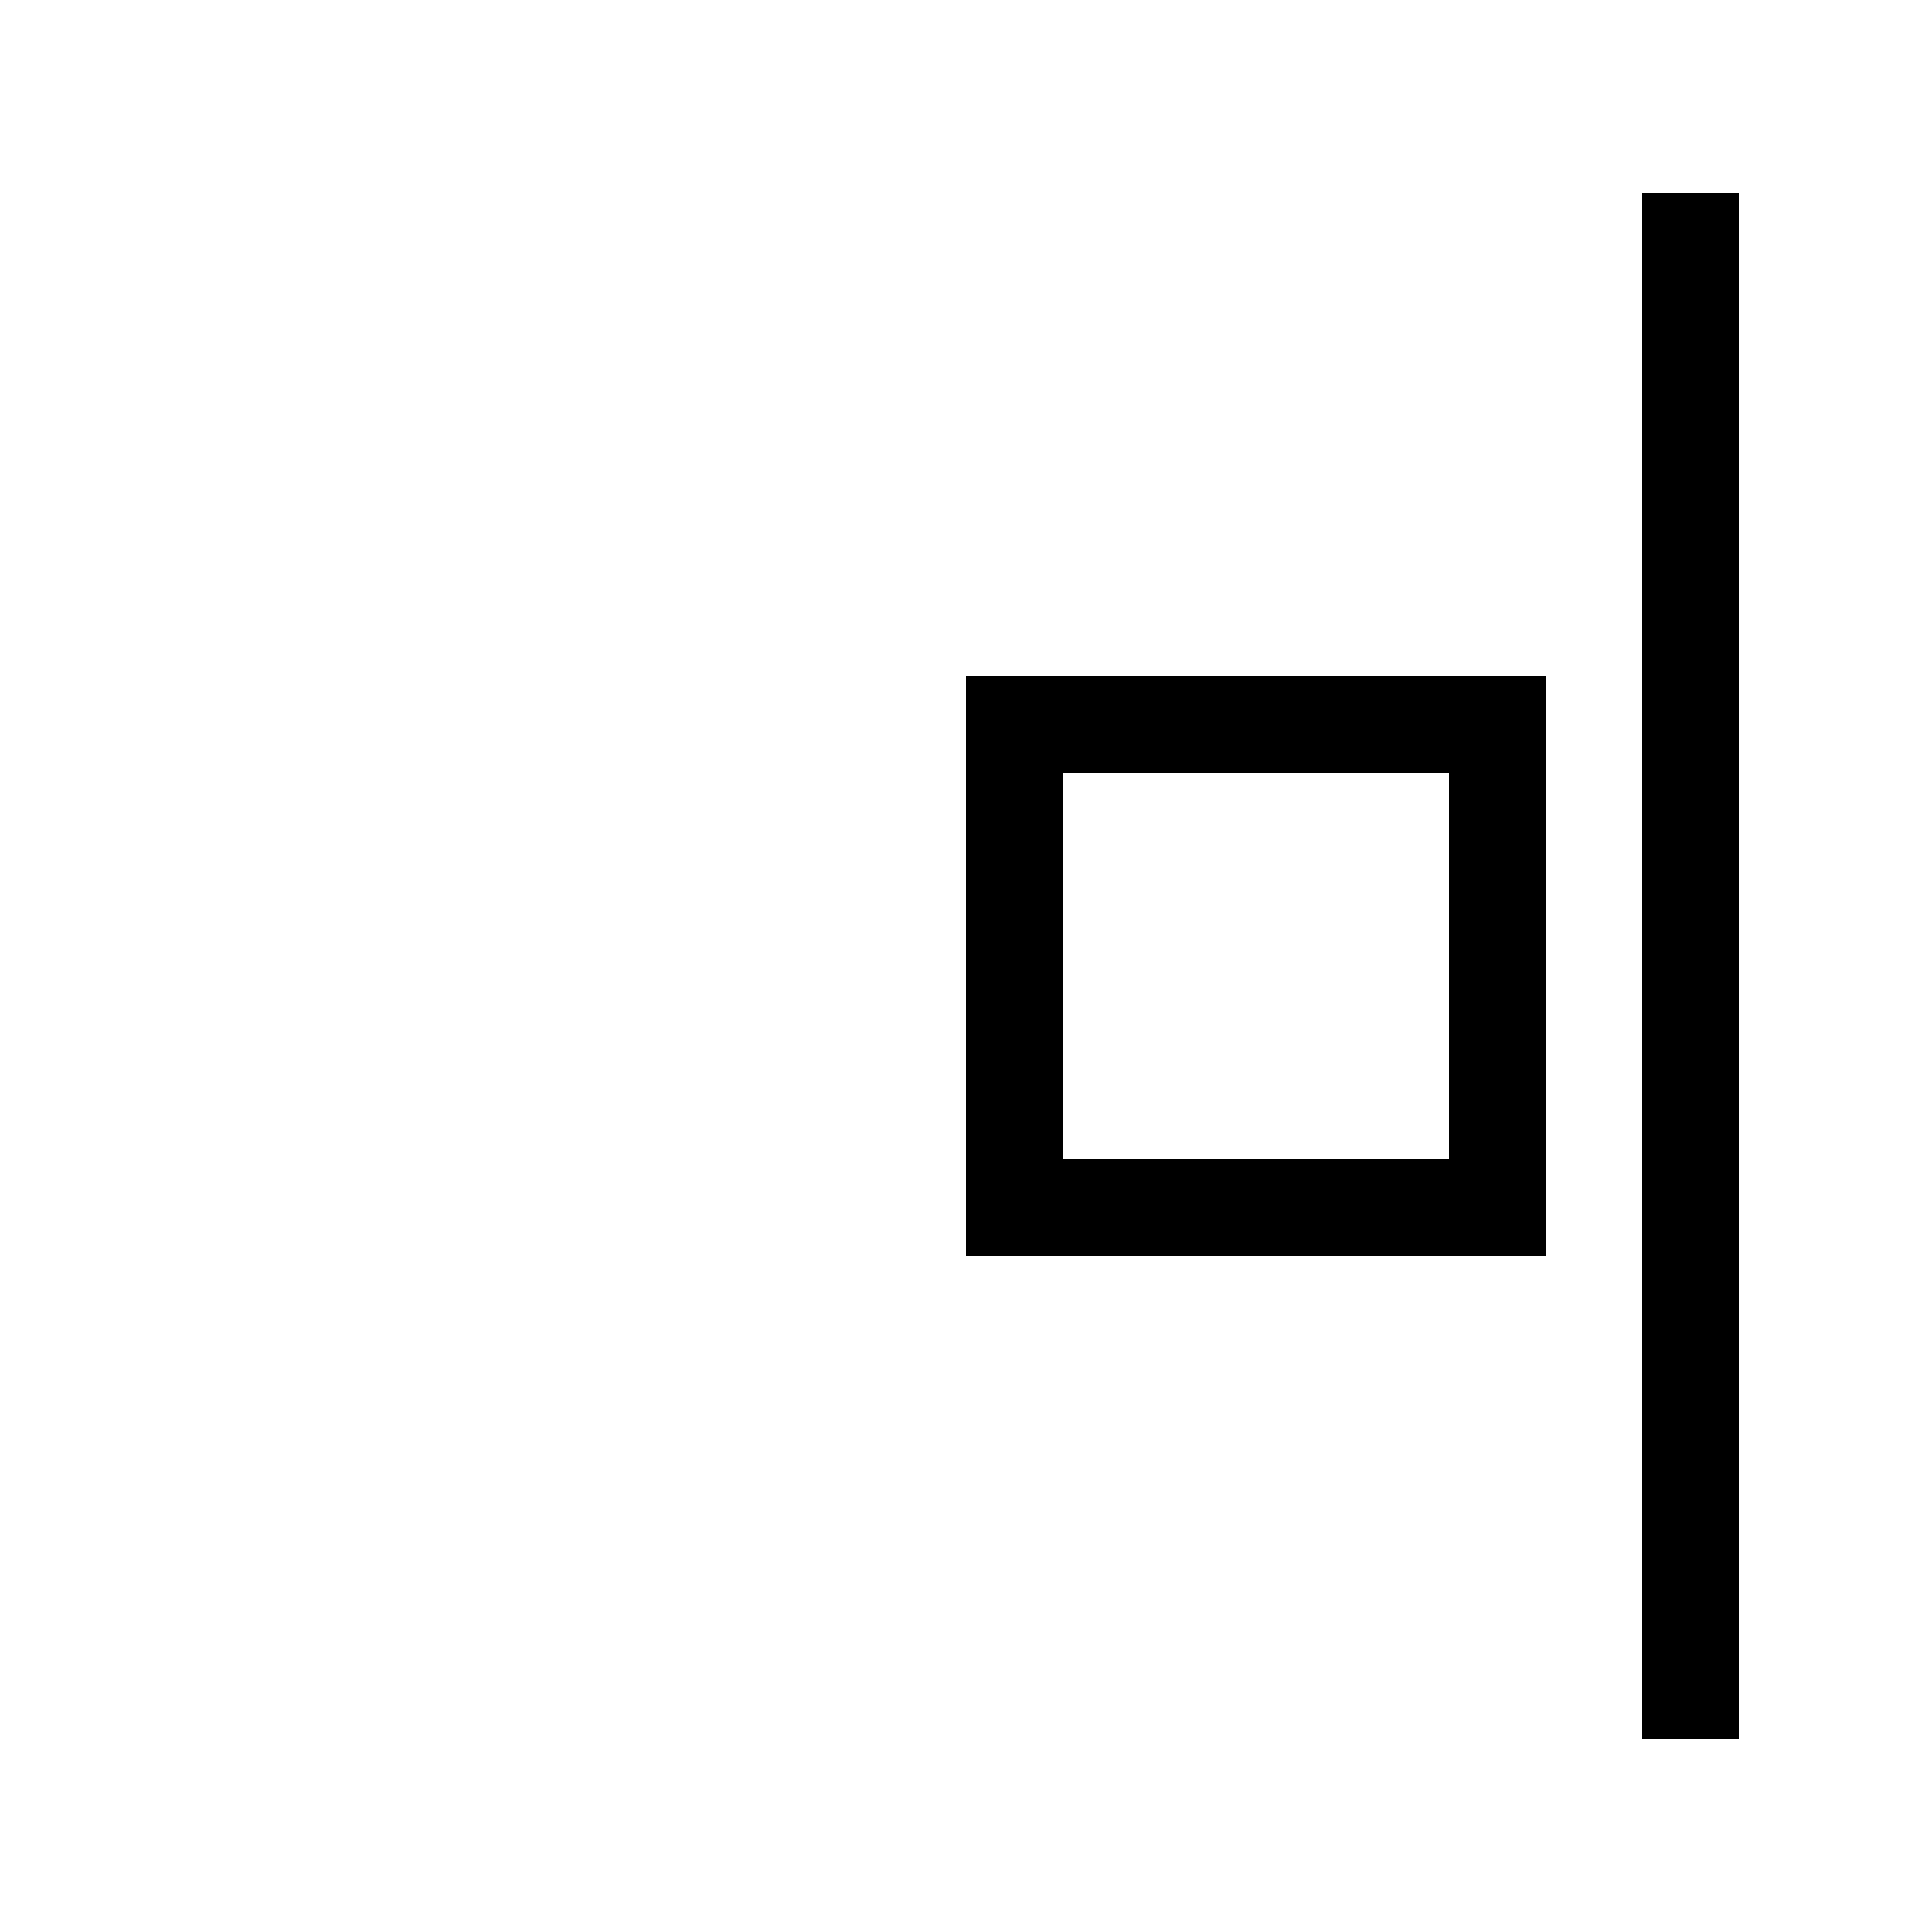 <svg data-icon-name='element-align-right-outlined' width="20" height="20" viewBox="0 0 20 20" fill="none" xmlns="http://www.w3.org/2000/svg">
<path d="M18 2H17V18H18V2Z" fill="black"/>
<path fill-rule="evenodd" clip-rule="evenodd" d="M10 13V7H16V13H10ZM11 8H15V12H11V8Z" fill="black"/>
</svg>
